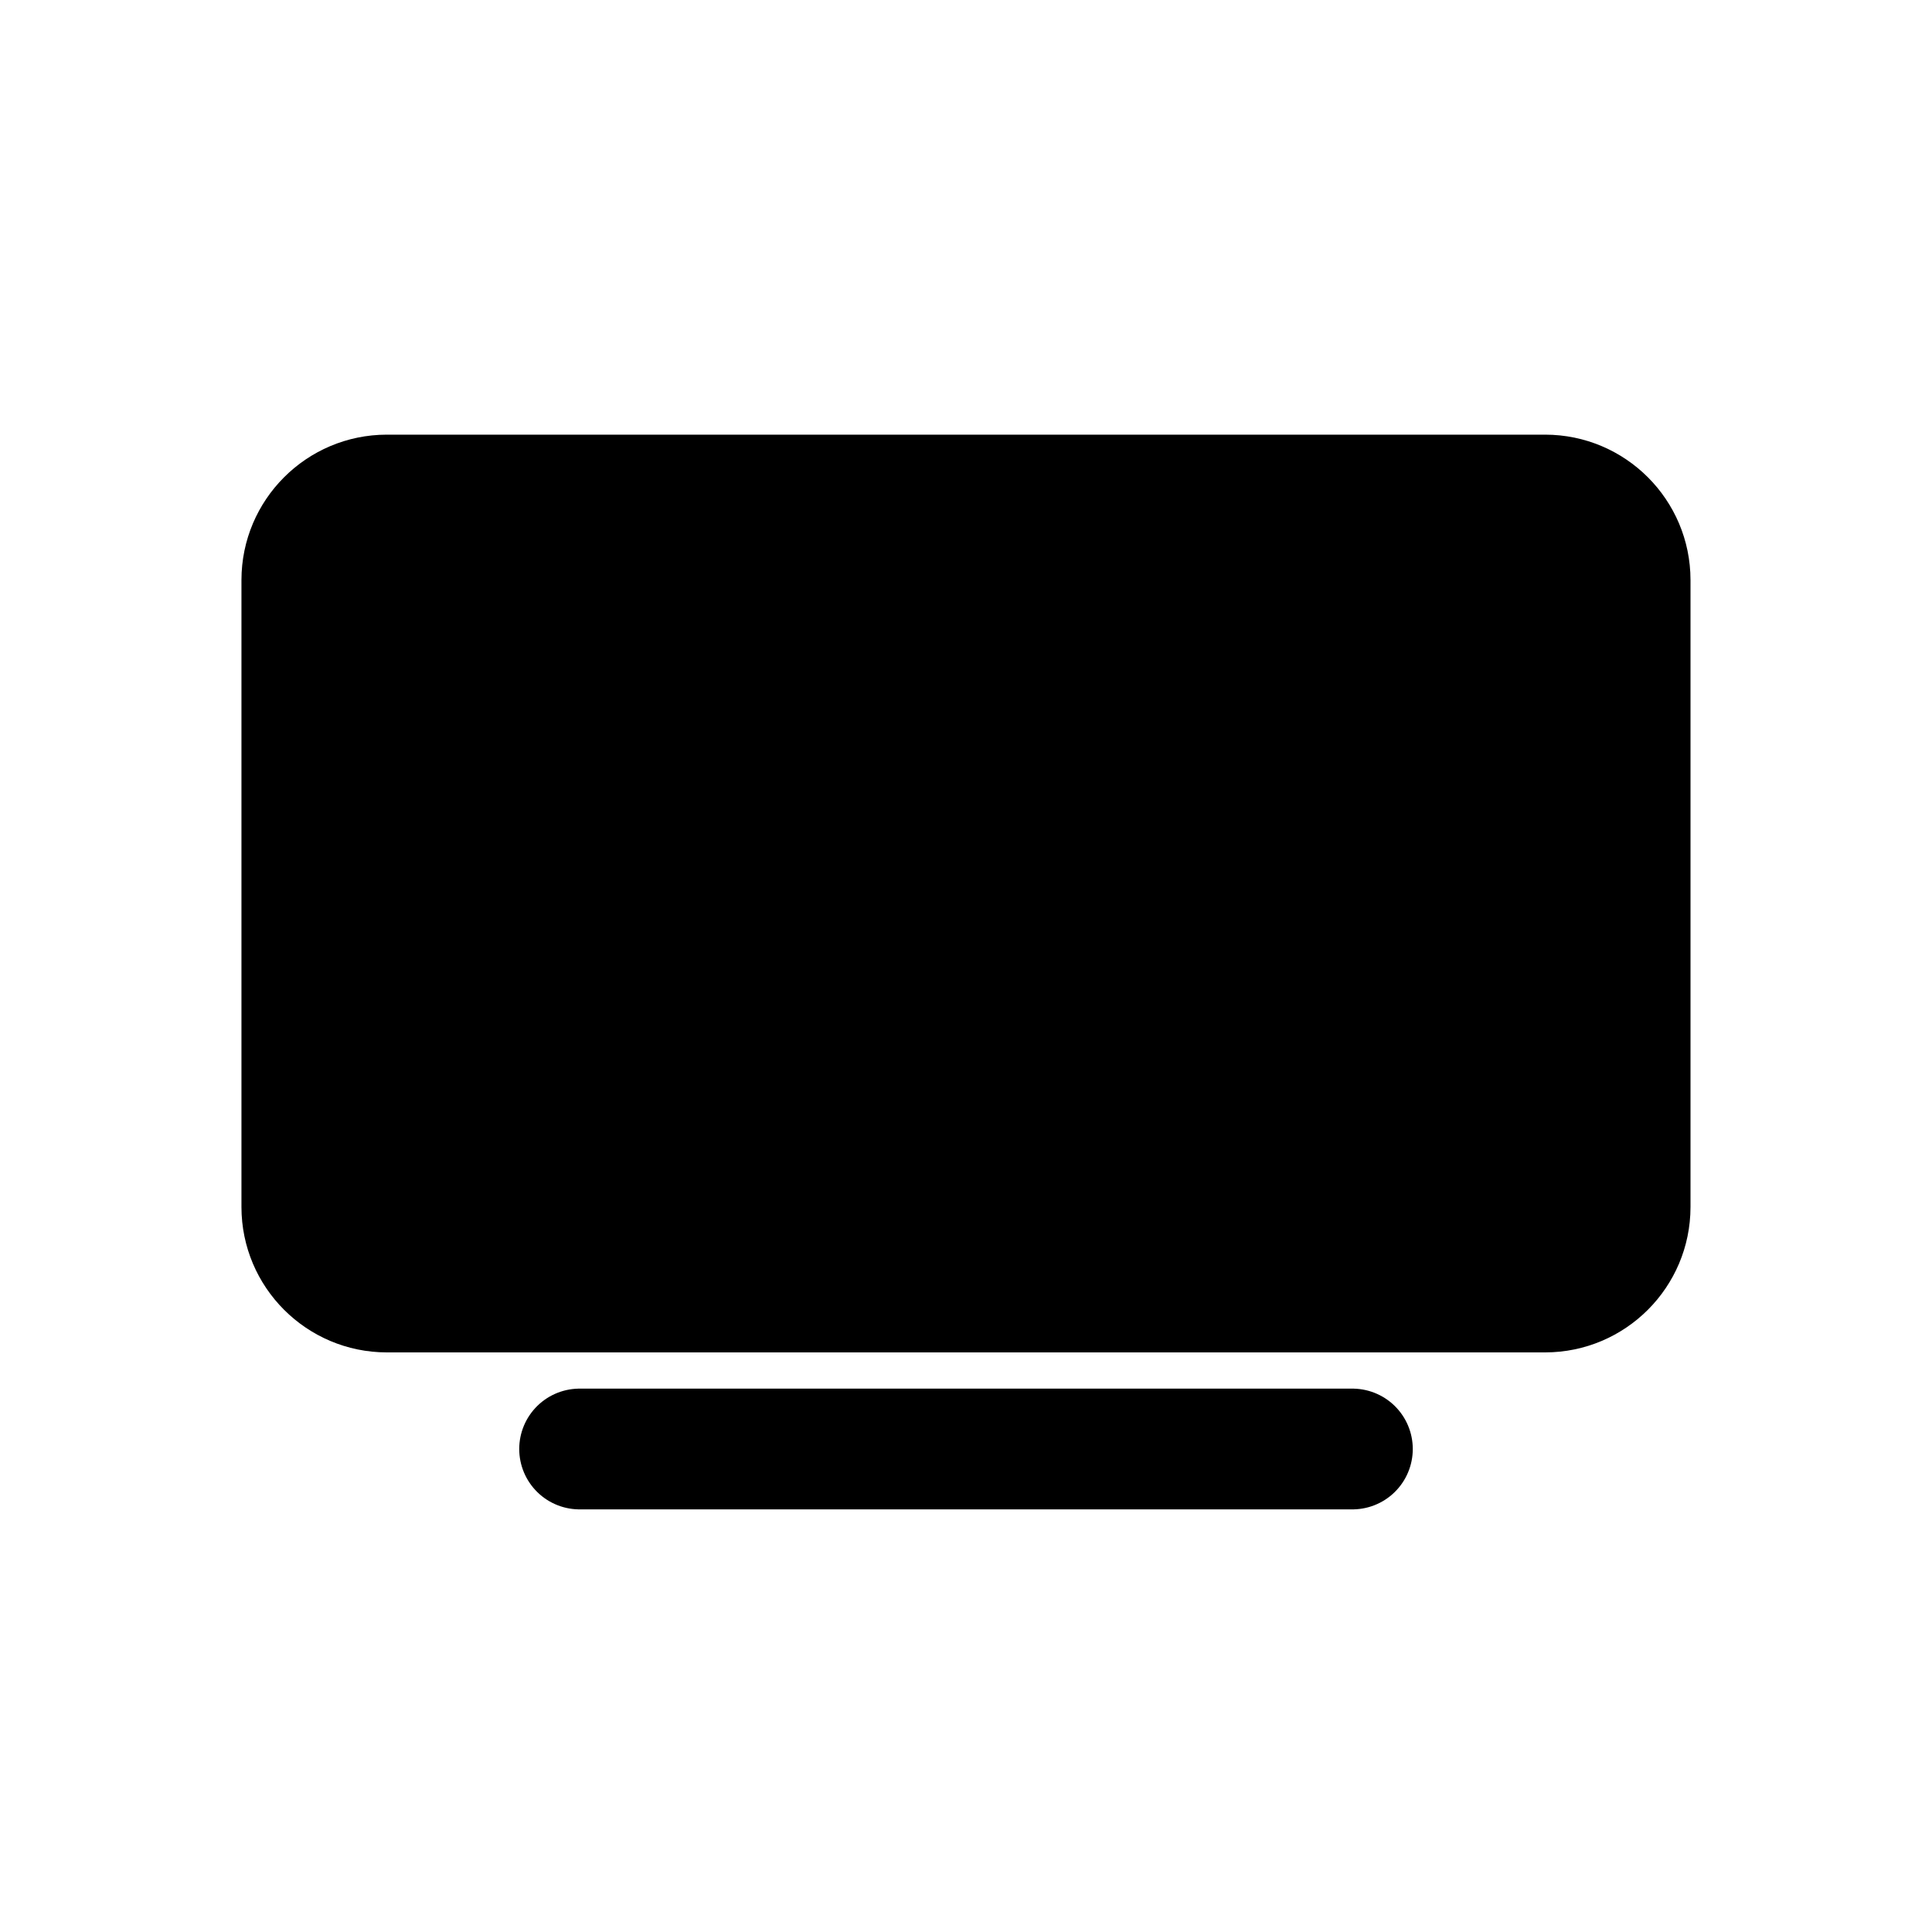 <!-- Generated by IcoMoon.io -->
<svg version="1.1" xmlns="http://www.w3.org/2000/svg" width="40" height="40" viewBox="0 0 40 40">
<title>io-tv</title>
<path d="M31.991 28h-23.983c-1.661-0.002-3.007-1.348-3.009-3.009v-12.983c0.002-1.661 1.348-3.007 3.009-3.009h23.983c1.661 0.002 3.007 1.348 3.009 3.009v12.983c-0.002 1.661-1.348 3.007-3.009 3.009h-0z"></path>
<path stroke-linejoin="miter" stroke-linecap="round" stroke-miterlimit="10" stroke-width="2.5" stroke="#000" fill="#000" d="M12 30h16"></path>
</svg>
